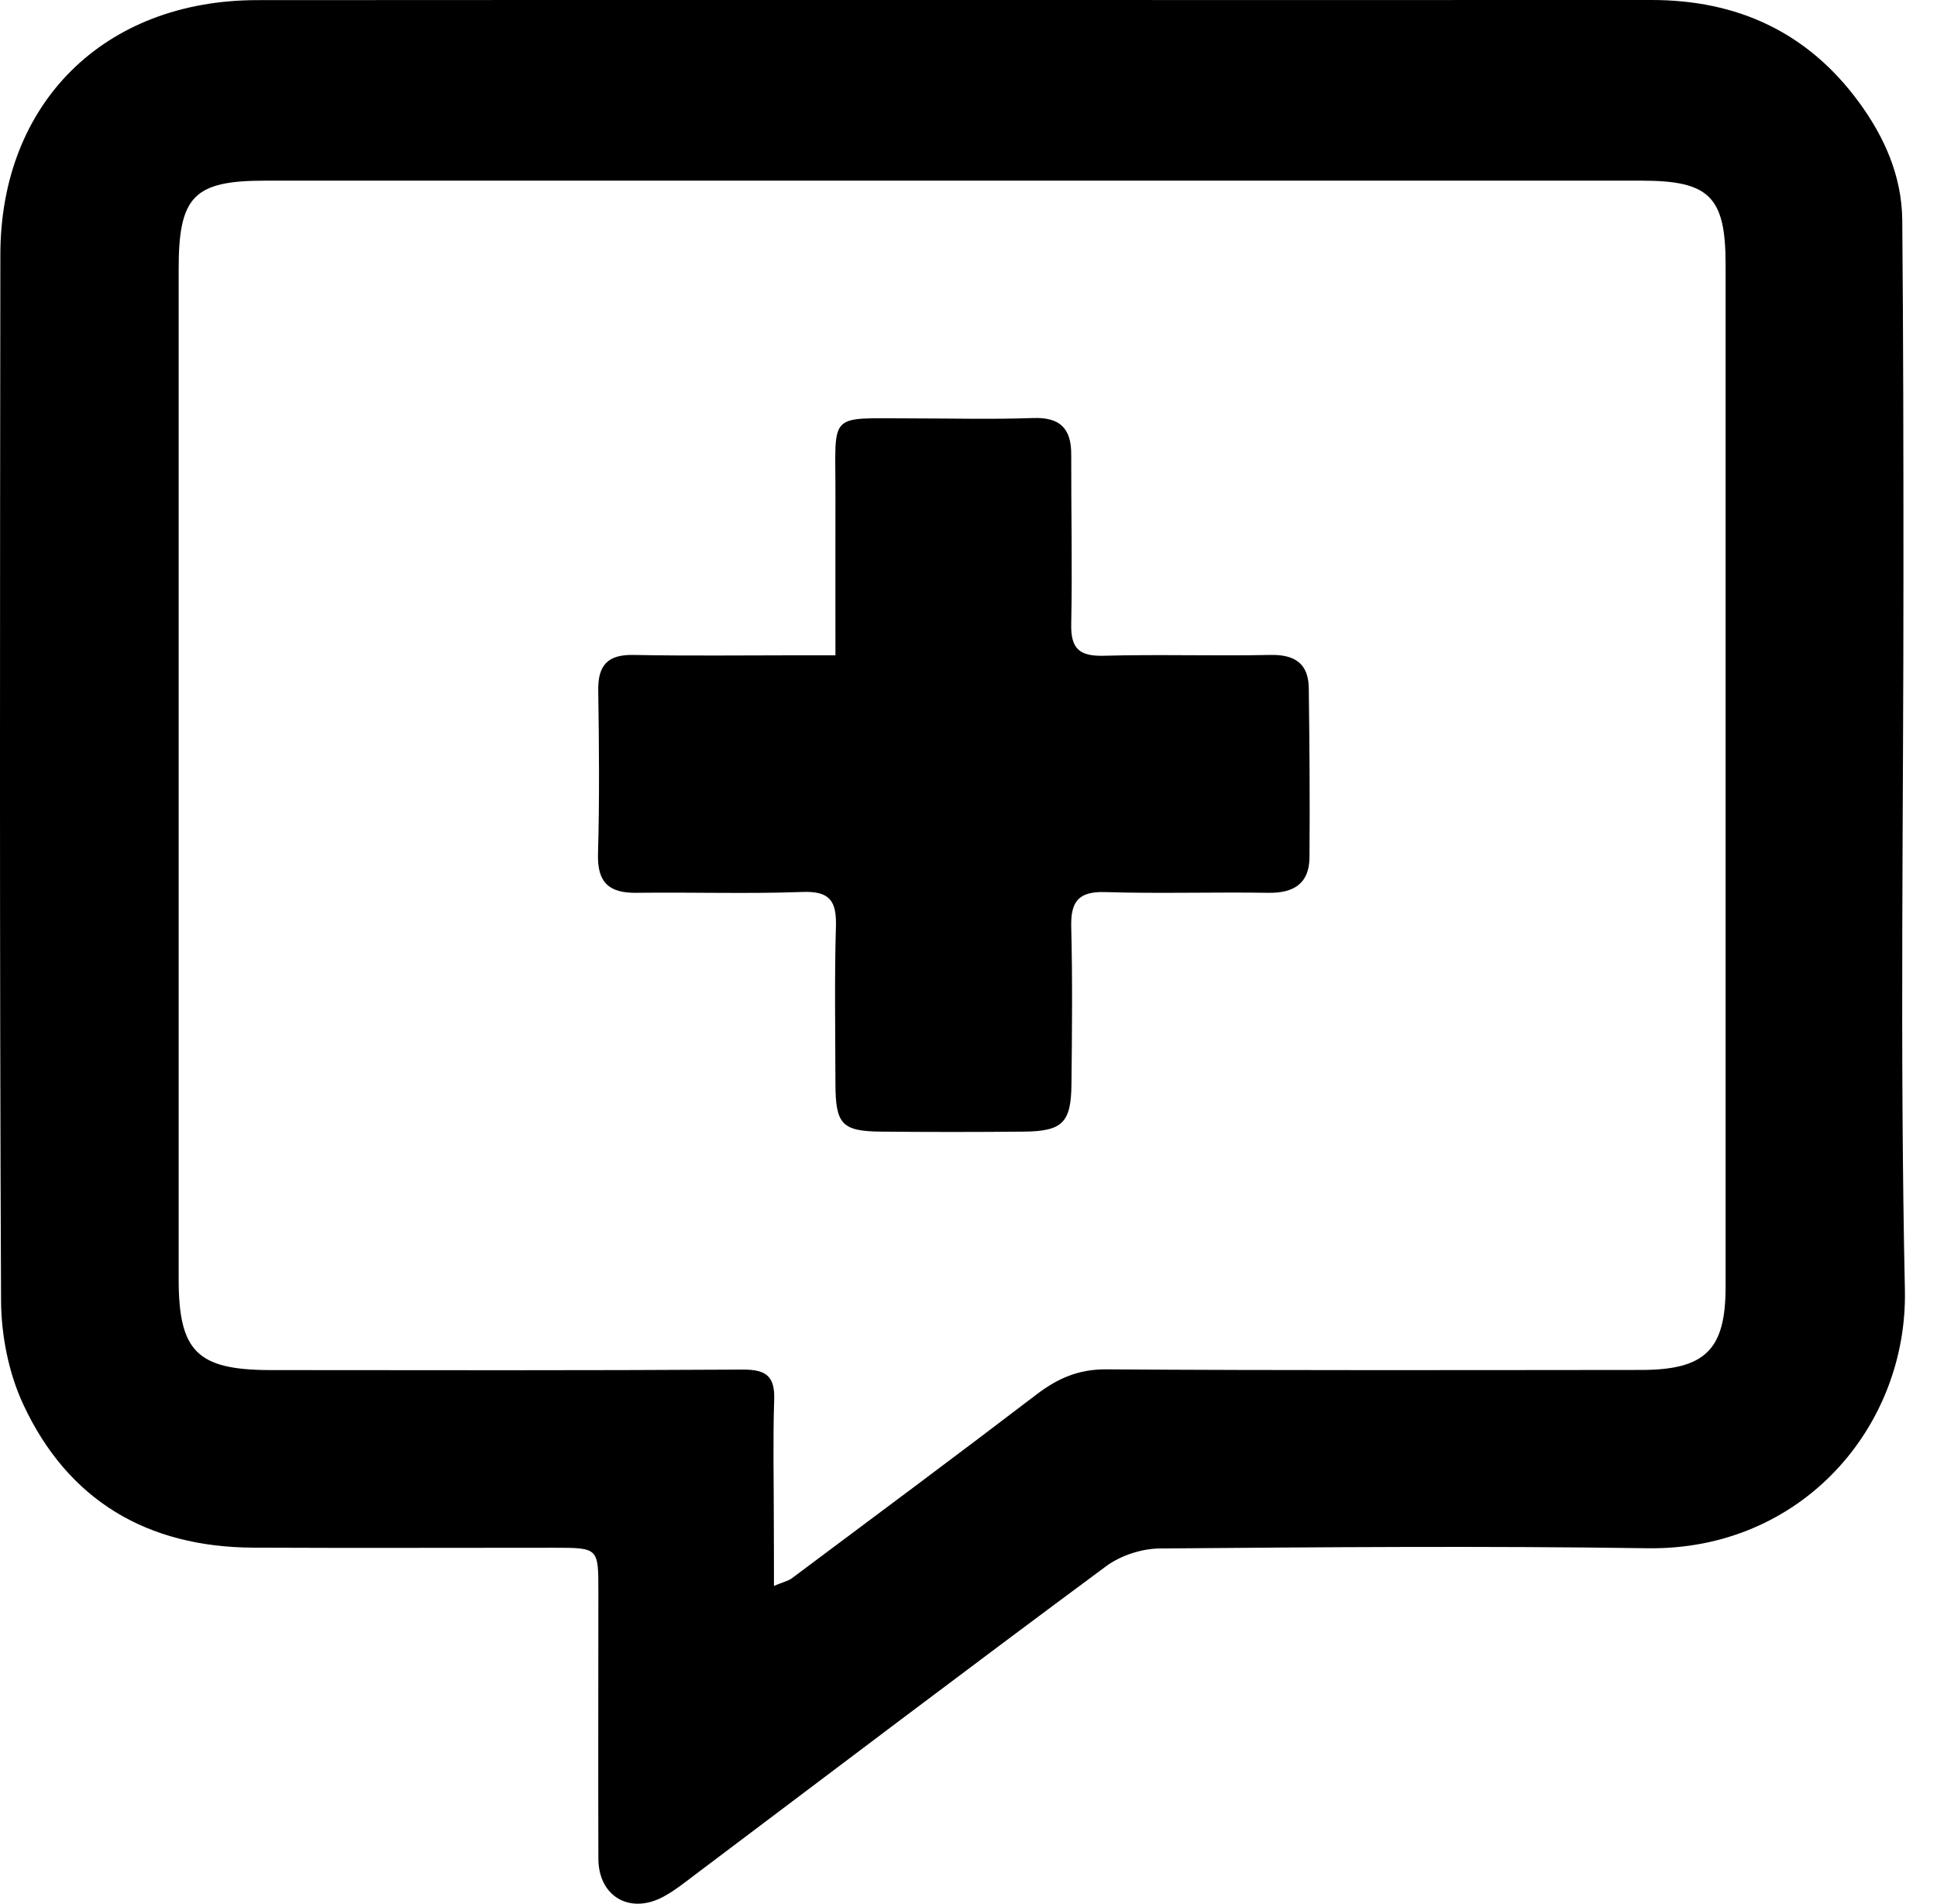 <svg xmlns="http://www.w3.org/2000/svg" width="59" height="58" fill="none" viewBox="0 0 59 58"><g clip-path="url(#clip0)"><path fill="#000" d="M29.023 0C36.118 0 43.213 0.004 50.307 0C52.923 0 55.058 0.982 56.619 3.109C57.398 4.171 57.927 5.359 57.942 6.7C57.974 10.262 57.978 13.823 57.978 17.385C57.982 24.69 57.866 31.999 58.022 39.303C58.109 43.463 54.88 47.239 50.181 47.17C45.231 47.097 40.278 47.137 35.328 47.177C34.774 47.181 34.132 47.391 33.687 47.721C29.494 50.826 25.338 53.978 21.172 57.116C20.86 57.352 20.548 57.602 20.208 57.786C19.186 58.337 18.229 57.779 18.226 56.627C18.218 53.909 18.226 51.192 18.226 48.474C18.226 47.155 18.226 47.155 16.863 47.155C13.812 47.155 10.765 47.166 7.714 47.152C4.486 47.137 2.069 45.717 0.706 42.782C0.264 41.833 0.04 40.695 0.032 39.64C-0.015 29.013 -0 18.385 0.011 7.758C0.014 3.134 3.181 0.007 7.83 0.004C14.896 -0.003 21.961 0 29.023 0ZM23.574 48.318C23.864 48.195 24.012 48.166 24.117 48.087C26.603 46.228 29.096 44.376 31.563 42.492C32.212 41.996 32.846 41.713 33.698 41.72C39.129 41.756 44.564 41.742 49.996 41.738C51.945 41.735 52.561 41.119 52.561 39.206C52.561 28.824 52.561 18.44 52.561 8.059C52.561 5.99 52.068 5.504 49.999 5.504C36.024 5.504 22.052 5.504 8.076 5.504C5.91 5.504 5.442 5.975 5.442 8.185C5.442 18.447 5.442 28.709 5.442 38.97C5.442 41.177 6.007 41.738 8.239 41.742C13.037 41.746 17.838 41.756 22.635 41.727C23.349 41.724 23.606 41.941 23.581 42.651C23.541 43.887 23.57 45.126 23.57 46.362C23.574 46.974 23.574 47.59 23.574 48.318Z"/><path fill="#000" d="M25.447 19.965C25.447 18.273 25.444 16.682 25.447 15.091C25.454 12.515 25.175 12.751 27.759 12.747C28.994 12.747 30.234 12.78 31.469 12.736C32.288 12.707 32.633 13.055 32.629 13.849C32.625 15.57 32.665 17.291 32.629 19.008C32.611 19.766 32.879 19.997 33.622 19.979C35.31 19.932 37.002 19.99 38.691 19.954C39.444 19.936 39.858 20.222 39.865 20.972C39.886 22.69 39.901 24.407 39.886 26.125C39.879 26.918 39.408 27.212 38.64 27.201C36.981 27.175 35.321 27.23 33.661 27.179C32.846 27.154 32.611 27.473 32.629 28.237C32.669 29.835 32.654 31.437 32.636 33.035C32.625 34.205 32.361 34.466 31.183 34.477C29.734 34.491 28.284 34.491 26.839 34.477C25.643 34.466 25.451 34.252 25.447 33.02C25.444 31.422 25.415 29.821 25.462 28.223C25.483 27.458 25.28 27.146 24.454 27.175C22.766 27.237 21.074 27.179 19.385 27.201C18.548 27.212 18.189 26.886 18.215 26.012C18.262 24.353 18.247 22.693 18.222 21.034C18.211 20.269 18.508 19.939 19.295 19.954C20.983 19.987 22.675 19.965 24.364 19.965C24.683 19.965 25.005 19.965 25.447 19.965Z"/></g><defs><clipPath id="clip0"><rect width="58.025" height="58" fill="#fff"/></clipPath></defs></svg>